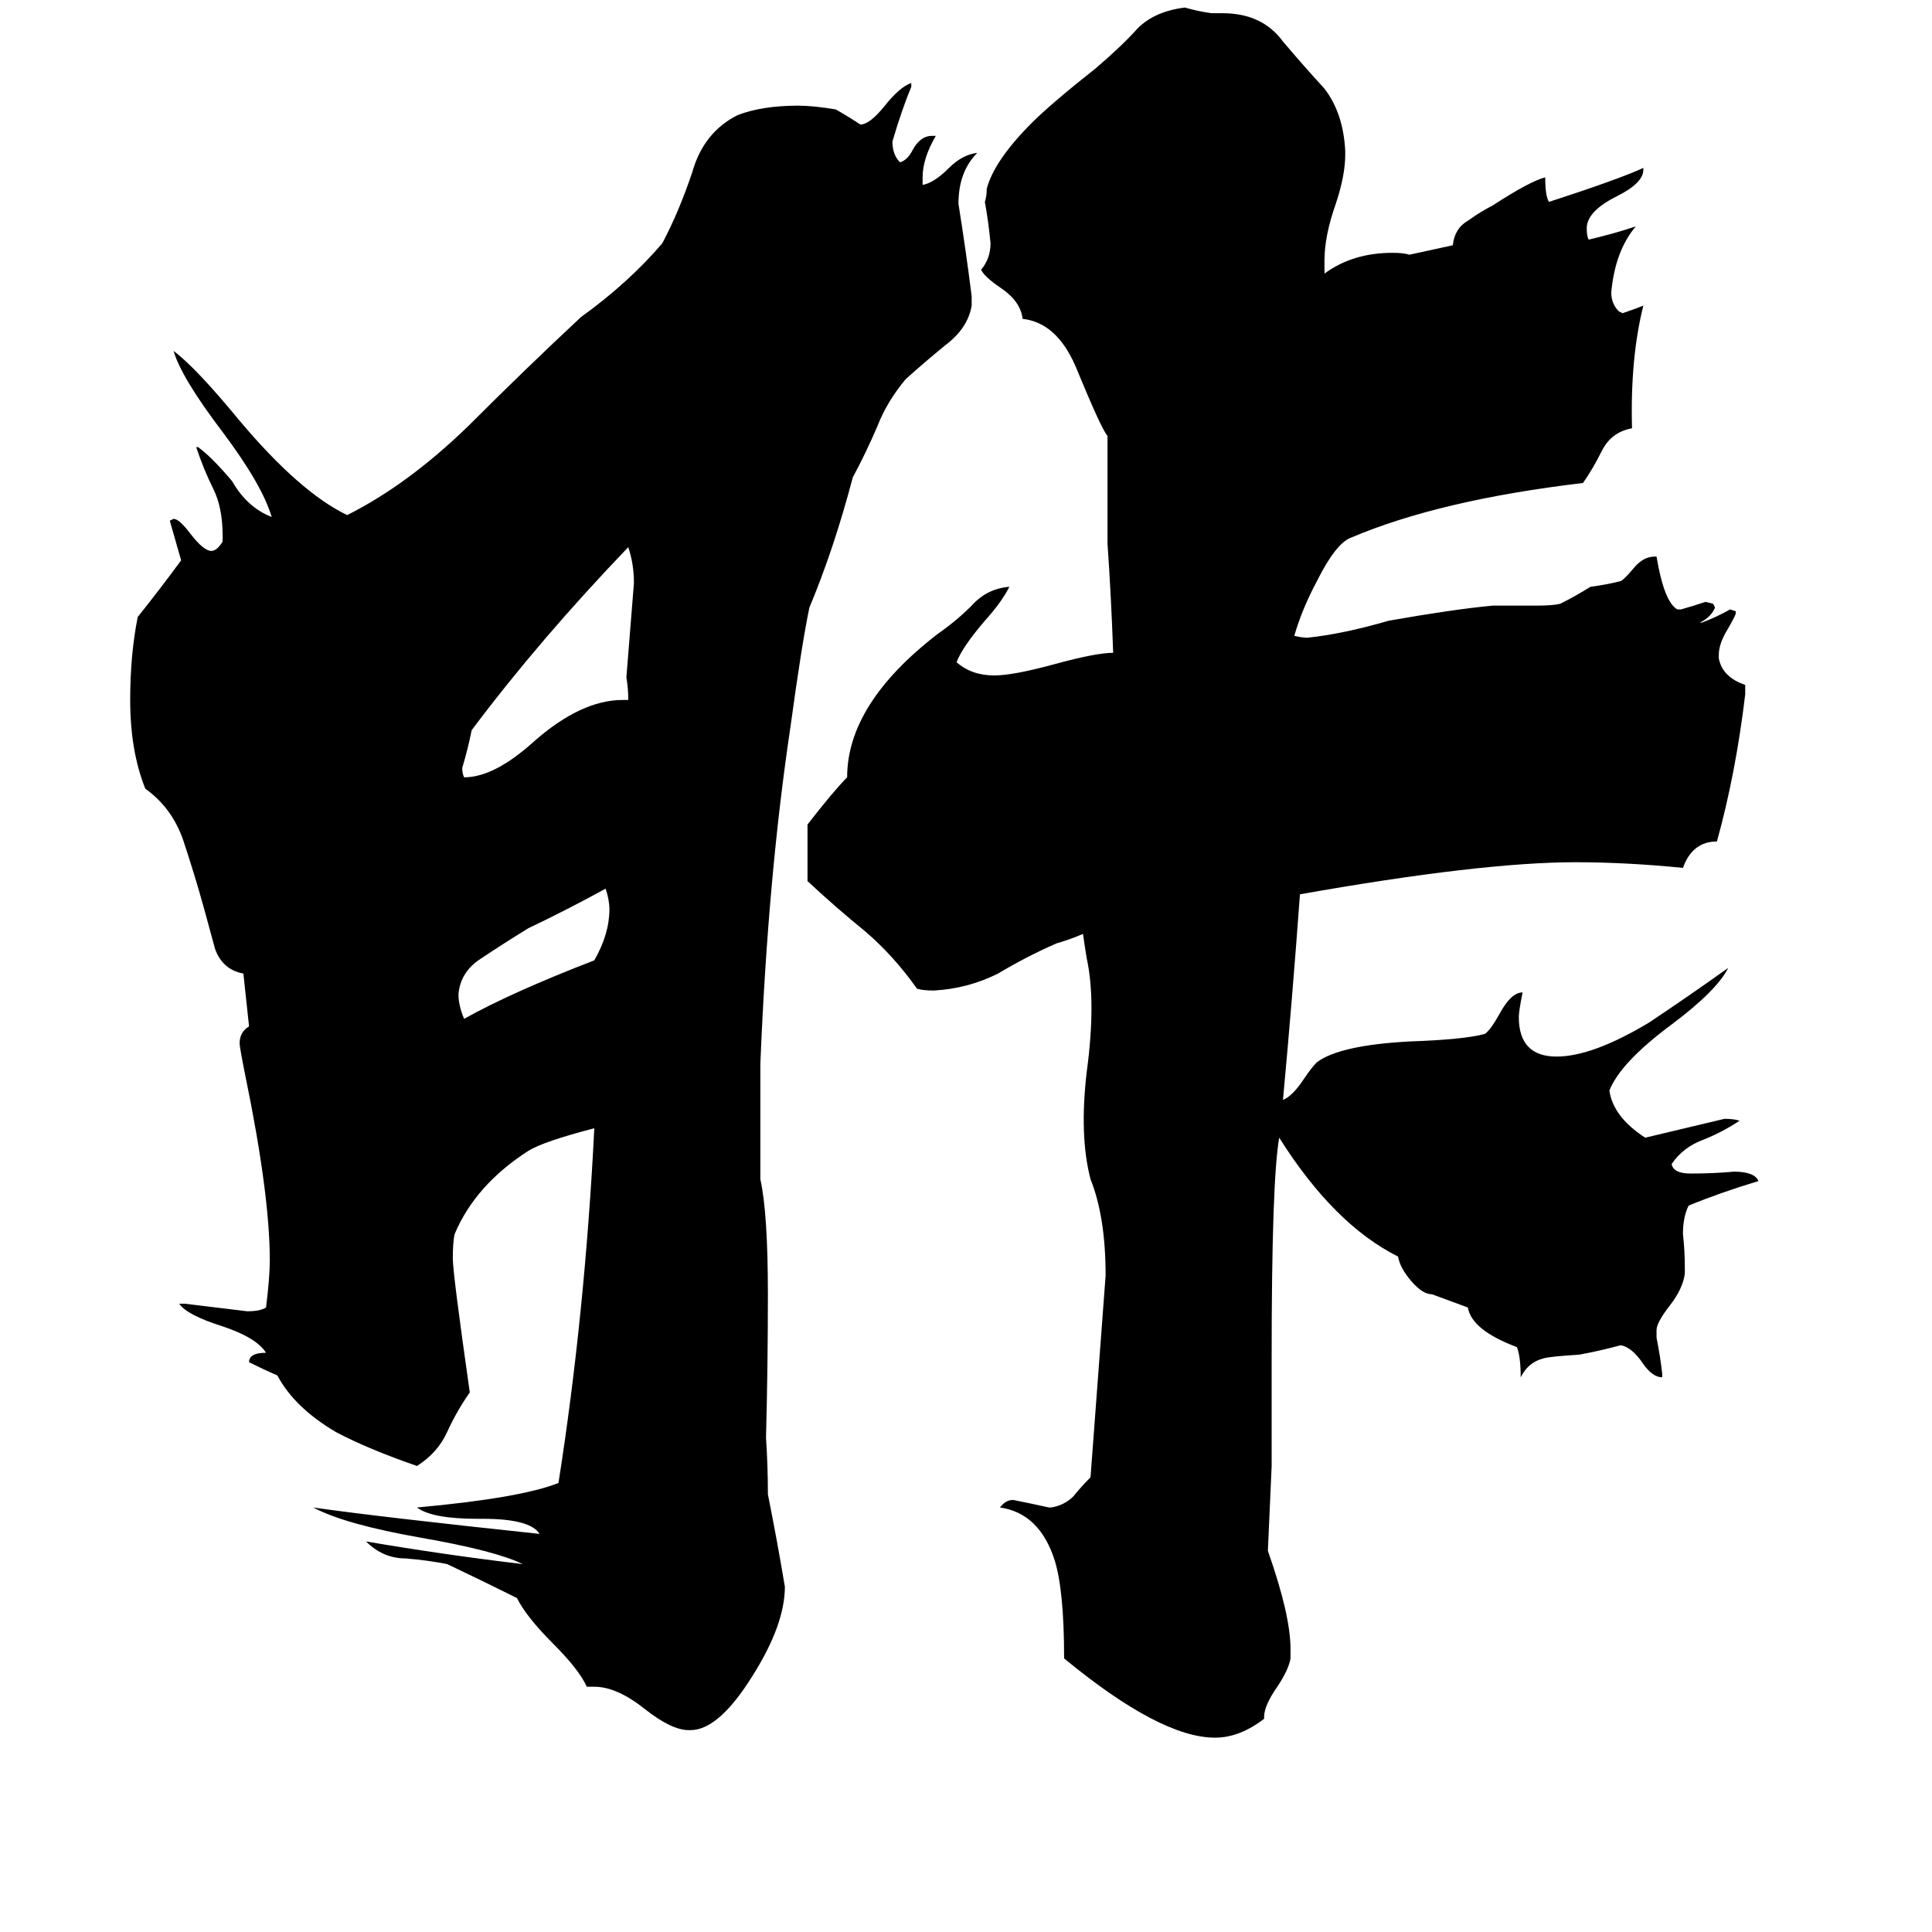 <svg xmlns="http://www.w3.org/2000/svg" viewBox="0 -800 1024 1024">
	<path fill="#000000" d="M321 -329Q301 -318 280 -308Q267 -300 255 -292Q244 -285 243 -273Q243 -267 246 -260Q271 -274 315 -291Q323 -305 323 -318Q323 -323 321 -329ZM330 -429H333Q333 -435 332 -441Q334 -466 336 -491Q336 -501 333 -510Q286 -461 250 -413Q248 -403 245 -393Q245 -390 246 -388Q262 -388 283 -407Q308 -429 330 -429ZM129 -284Q118 -286 114 -297Q111 -308 108 -319Q103 -337 97 -355Q91 -372 77 -382Q69 -402 69 -429Q69 -453 73 -473Q85 -488 96 -503L90 -524L92 -525Q95 -525 101 -517Q108 -508 112 -508Q115 -508 118 -513V-516Q118 -531 113 -541Q108 -551 104 -563H105Q112 -558 123 -545Q131 -531 144 -526Q139 -543 118 -571Q96 -600 92 -614Q104 -605 127 -577Q159 -539 184 -527Q216 -543 248 -574Q279 -605 308 -632Q333 -650 351 -671Q360 -688 367 -709Q373 -730 391 -739Q404 -744 423 -744Q431 -744 443 -742Q450 -738 456 -734Q461 -734 469 -744Q477 -754 483 -756V-754Q478 -742 473 -725Q473 -718 477 -714Q481 -715 484 -721Q488 -728 494 -728H496Q489 -716 489 -706V-702Q495 -703 503 -711Q510 -718 518 -719Q508 -709 508 -692Q512 -667 515 -643V-638Q513 -626 501 -617Q490 -608 480 -599Q470 -587 465 -574Q459 -560 452 -547Q442 -509 429 -478Q425 -459 419 -415Q407 -335 403 -236V-175Q407 -157 407 -114Q407 -76 406 -38Q407 -23 407 -8Q412 17 416 41Q416 61 399 88Q381 117 366 117H365Q356 117 342 106Q327 94 315 94H311Q307 85 293 71Q279 57 274 47Q256 38 237 29Q227 27 215 26Q203 26 194 17Q235 24 277 29Q263 22 223 15Q183 8 166 -1Q201 4 286 13Q281 5 256 5H253Q229 5 221 -1Q276 -6 296 -14Q310 -103 315 -202Q288 -195 280 -190Q252 -172 241 -146Q240 -142 240 -133Q240 -125 249 -62Q242 -52 237 -41Q232 -30 221 -23Q195 -32 178 -41Q156 -54 147 -71Q140 -74 132 -78Q132 -83 141 -83Q136 -91 118 -97Q99 -103 95 -109H98Q115 -107 131 -105Q138 -105 141 -107Q143 -123 143 -132Q143 -167 130 -230Q127 -245 127 -247Q127 -253 132 -256ZM689 -326Q685 -271 680 -217Q685 -219 691 -228Q695 -234 698 -237Q710 -246 747 -248Q776 -249 787 -252Q790 -254 795 -263Q801 -274 807 -274Q805 -264 805 -261Q805 -240 825 -240Q844 -240 874 -258Q895 -272 916 -287Q910 -275 886 -257Q859 -237 853 -222Q855 -208 872 -197Q893 -202 914 -207Q919 -207 922 -206Q913 -200 903 -196Q892 -192 886 -183Q887 -178 896 -178Q908 -178 919 -179Q930 -179 932 -174Q912 -168 895 -161Q892 -155 892 -146Q893 -137 893 -128V-125Q892 -117 885 -108Q878 -99 878 -95V-91Q880 -81 881 -72V-70Q876 -70 871 -77Q865 -86 859 -87Q848 -84 837 -82Q821 -81 818 -80Q810 -78 806 -70Q806 -81 804 -86Q780 -95 778 -107L759 -114Q754 -114 748 -121Q742 -128 741 -134Q707 -151 678 -197Q674 -174 674 -81V-23L672 22Q684 56 684 74V79Q683 85 677 94Q670 104 670 110V111Q657 121 644 121Q615 121 564 79Q564 43 559 27Q551 2 530 -1Q533 -5 537 -5Q547 -3 556 -1H557Q564 -2 569 -7Q573 -12 578 -17Q582 -70 586 -124Q586 -155 578 -175Q572 -198 576 -232Q581 -269 576 -292Q575 -298 574 -305Q567 -302 560 -300Q544 -293 529 -284Q513 -276 495 -275Q489 -275 486 -276Q474 -293 459 -306Q443 -319 428 -333V-363Q442 -381 449 -388Q449 -427 497 -464Q507 -471 515 -479Q523 -488 535 -489Q531 -481 522 -471Q510 -457 507 -449Q515 -442 527 -442Q537 -442 559 -448Q581 -454 590 -454Q589 -483 587 -512V-569Q584 -572 570 -606Q560 -629 542 -631Q541 -640 531 -647Q522 -653 520 -657Q525 -663 525 -671Q524 -682 522 -693Q523 -696 523 -700Q527 -715 547 -735Q557 -745 581 -764Q595 -776 603 -785Q612 -794 628 -796Q635 -794 642 -793H648Q669 -793 680 -778Q691 -765 702 -753Q712 -740 713 -720V-718Q713 -707 708 -692Q702 -675 702 -662V-655Q717 -666 738 -666Q744 -666 747 -665L770 -670Q771 -679 778 -683Q785 -688 791 -691Q811 -704 819 -706Q819 -696 821 -693Q858 -705 871 -711V-710Q871 -703 857 -696Q841 -688 841 -679Q841 -675 842 -673Q855 -676 867 -680Q856 -667 854 -645Q854 -639 858 -635L860 -634Q866 -636 871 -638Q864 -610 865 -573Q854 -571 849 -561Q844 -551 839 -544Q763 -535 716 -515Q708 -512 698 -492Q690 -477 686 -463Q690 -462 693 -462Q712 -464 736 -471Q770 -477 791 -479H814Q823 -479 827 -480Q835 -484 843 -489Q851 -490 859 -492Q861 -493 866 -499Q871 -505 877 -505H878Q882 -481 889 -477H891Q898 -479 904 -481L908 -480L909 -478Q907 -473 901 -470H902Q910 -473 917 -477L920 -476V-475Q920 -474 916 -467Q911 -459 911 -453V-451Q913 -441 925 -437V-432Q920 -390 910 -354Q897 -354 892 -340Q862 -343 835 -343Q785 -343 689 -326Z"/>
</svg>